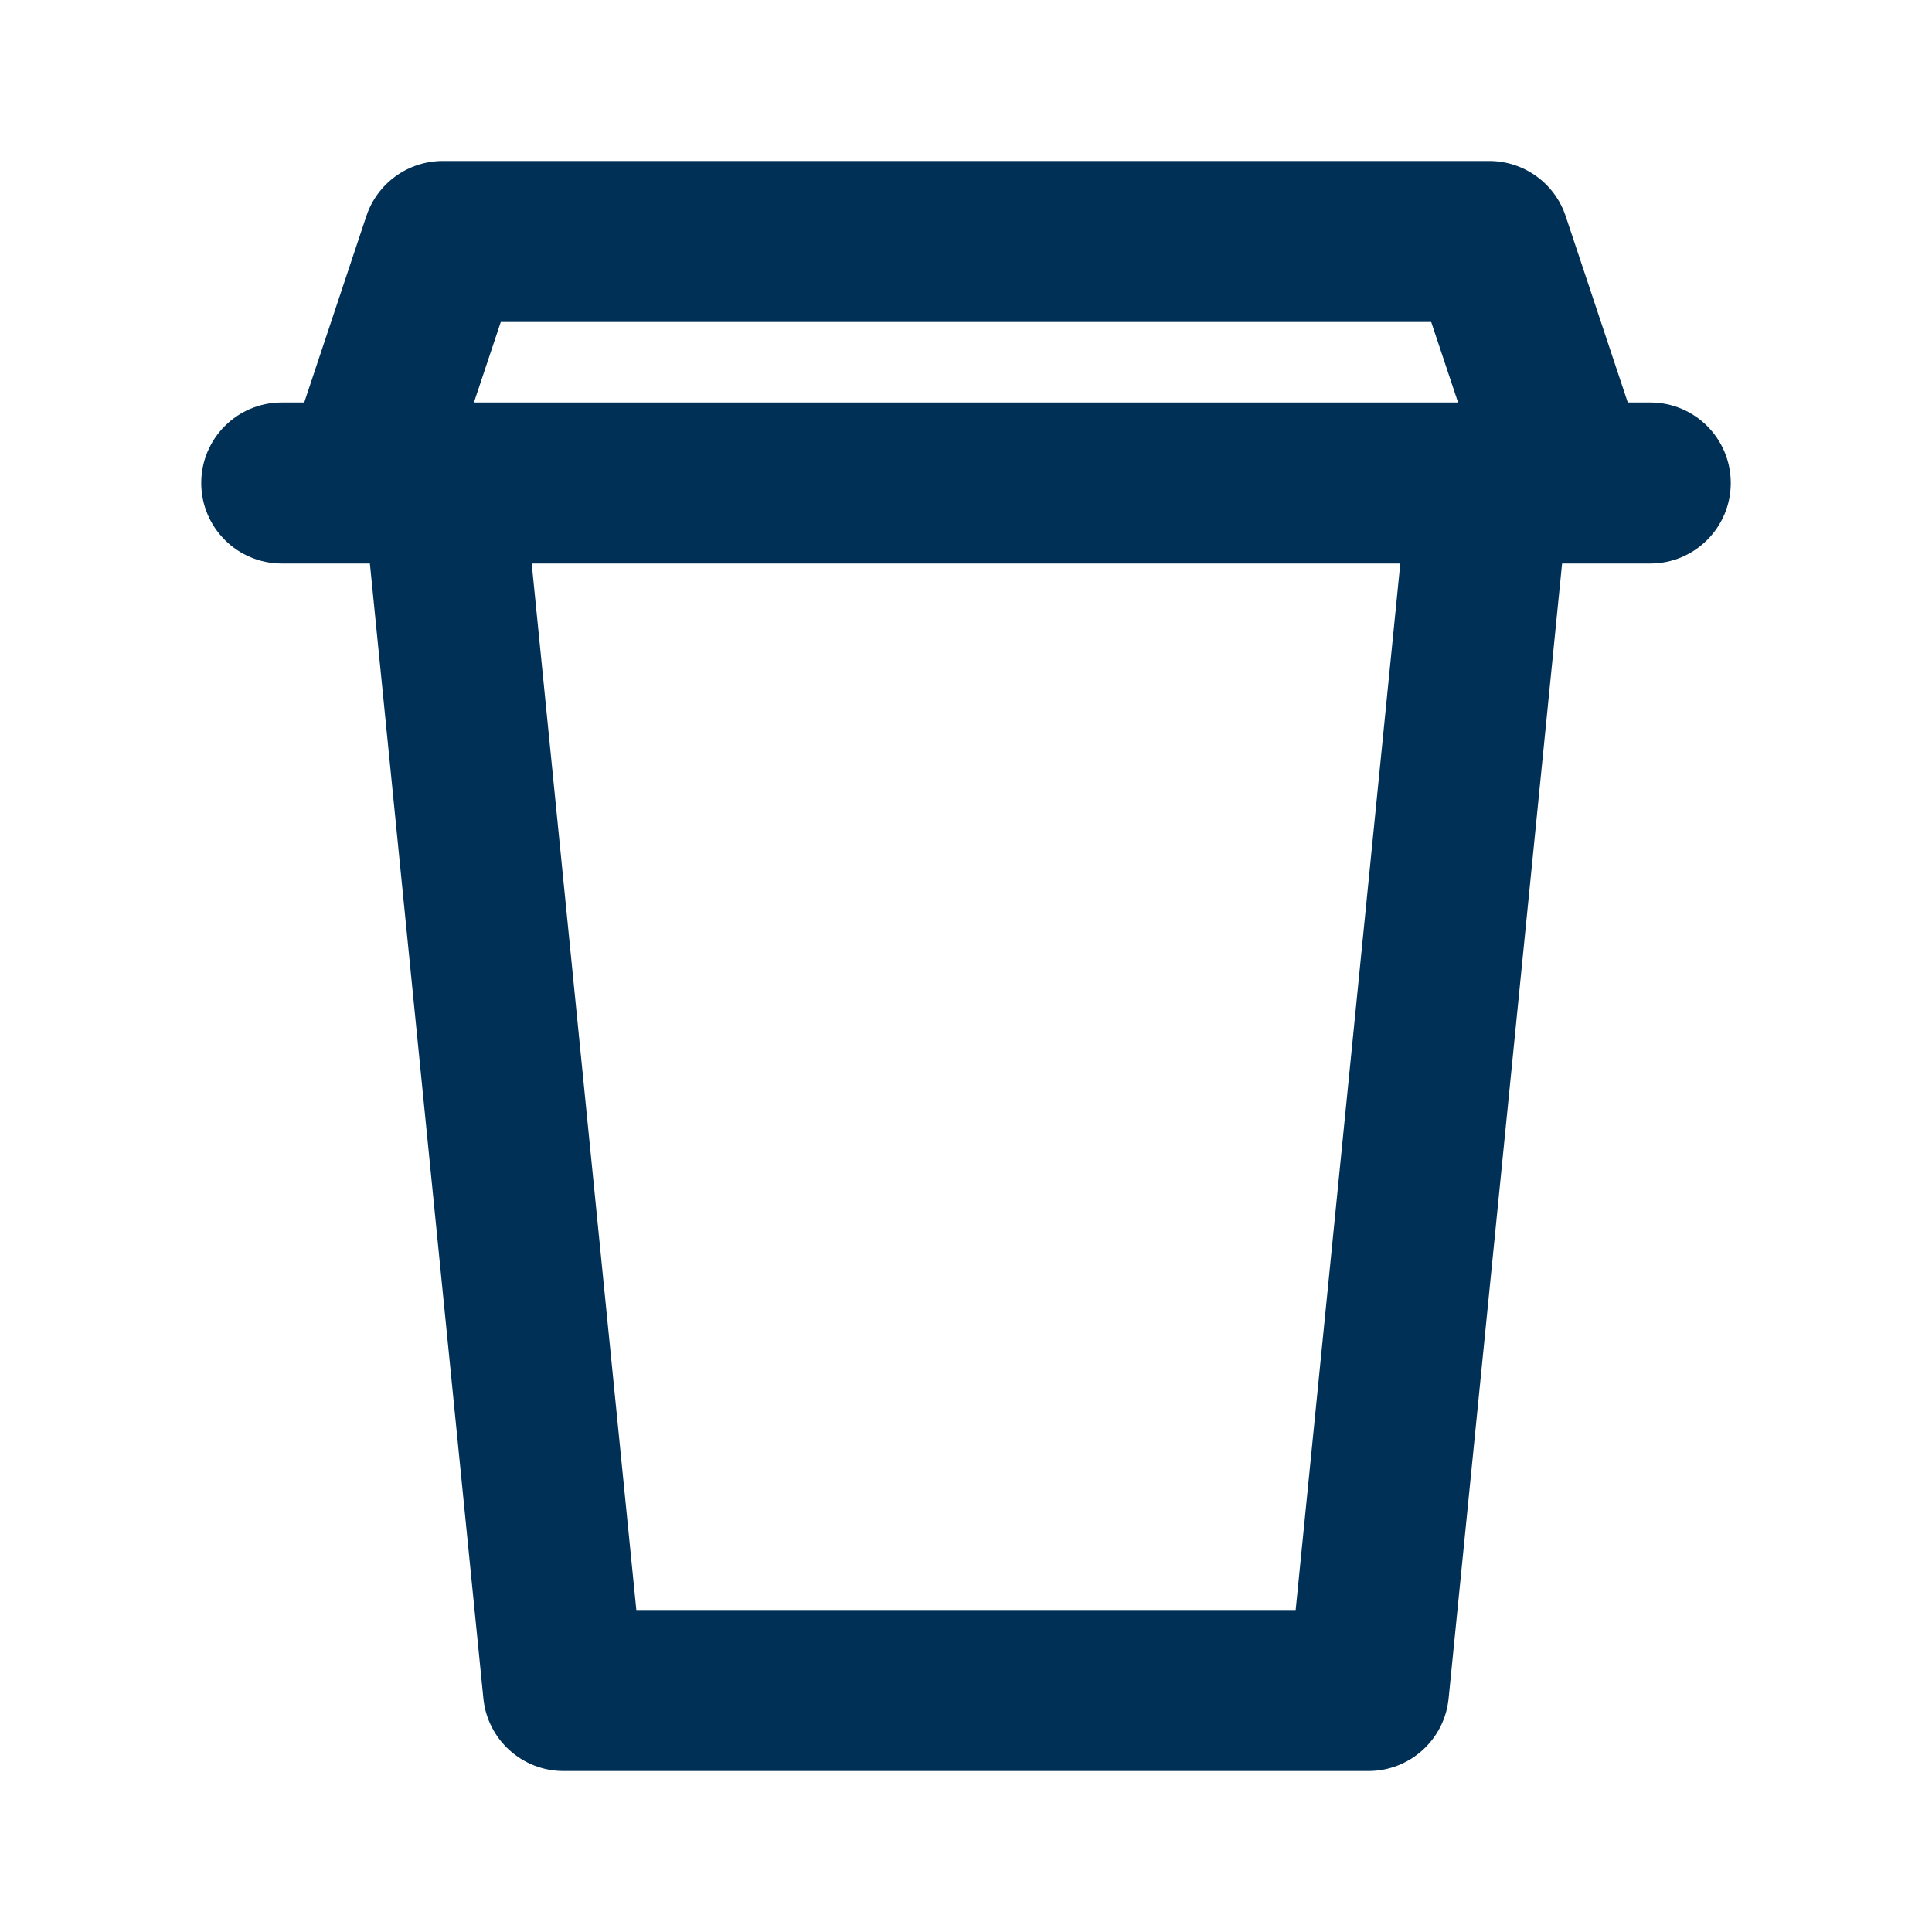 <svg width="49" height="49" viewBox="0 0 49 49" fill="none" xmlns="http://www.w3.org/2000/svg">
<path fill-rule="evenodd" clip-rule="evenodd" d="M9.292 5.479C9.57 4.646 10.35 4.083 11.229 4.083H37.771C38.65 4.083 39.43 4.646 39.708 5.479L41.284 10.208H41.854C42.982 10.208 43.896 11.122 43.896 12.25C43.896 13.377 42.982 14.292 41.854 14.292H39.812H39.618L36.74 43.078C36.636 44.122 35.757 44.917 34.708 44.917H14.292C13.243 44.917 12.364 44.122 12.26 43.078L9.381 14.292H9.188H7.146C6.018 14.292 5.104 13.377 5.104 12.25C5.104 11.122 6.018 10.208 7.146 10.208H7.716L9.292 5.479ZM13.485 14.292L16.139 40.833H32.861L35.515 14.292H13.485ZM36.98 10.208H12.02L12.701 8.167H36.299L36.98 10.208Z" fill="#003056"/>
</svg>
